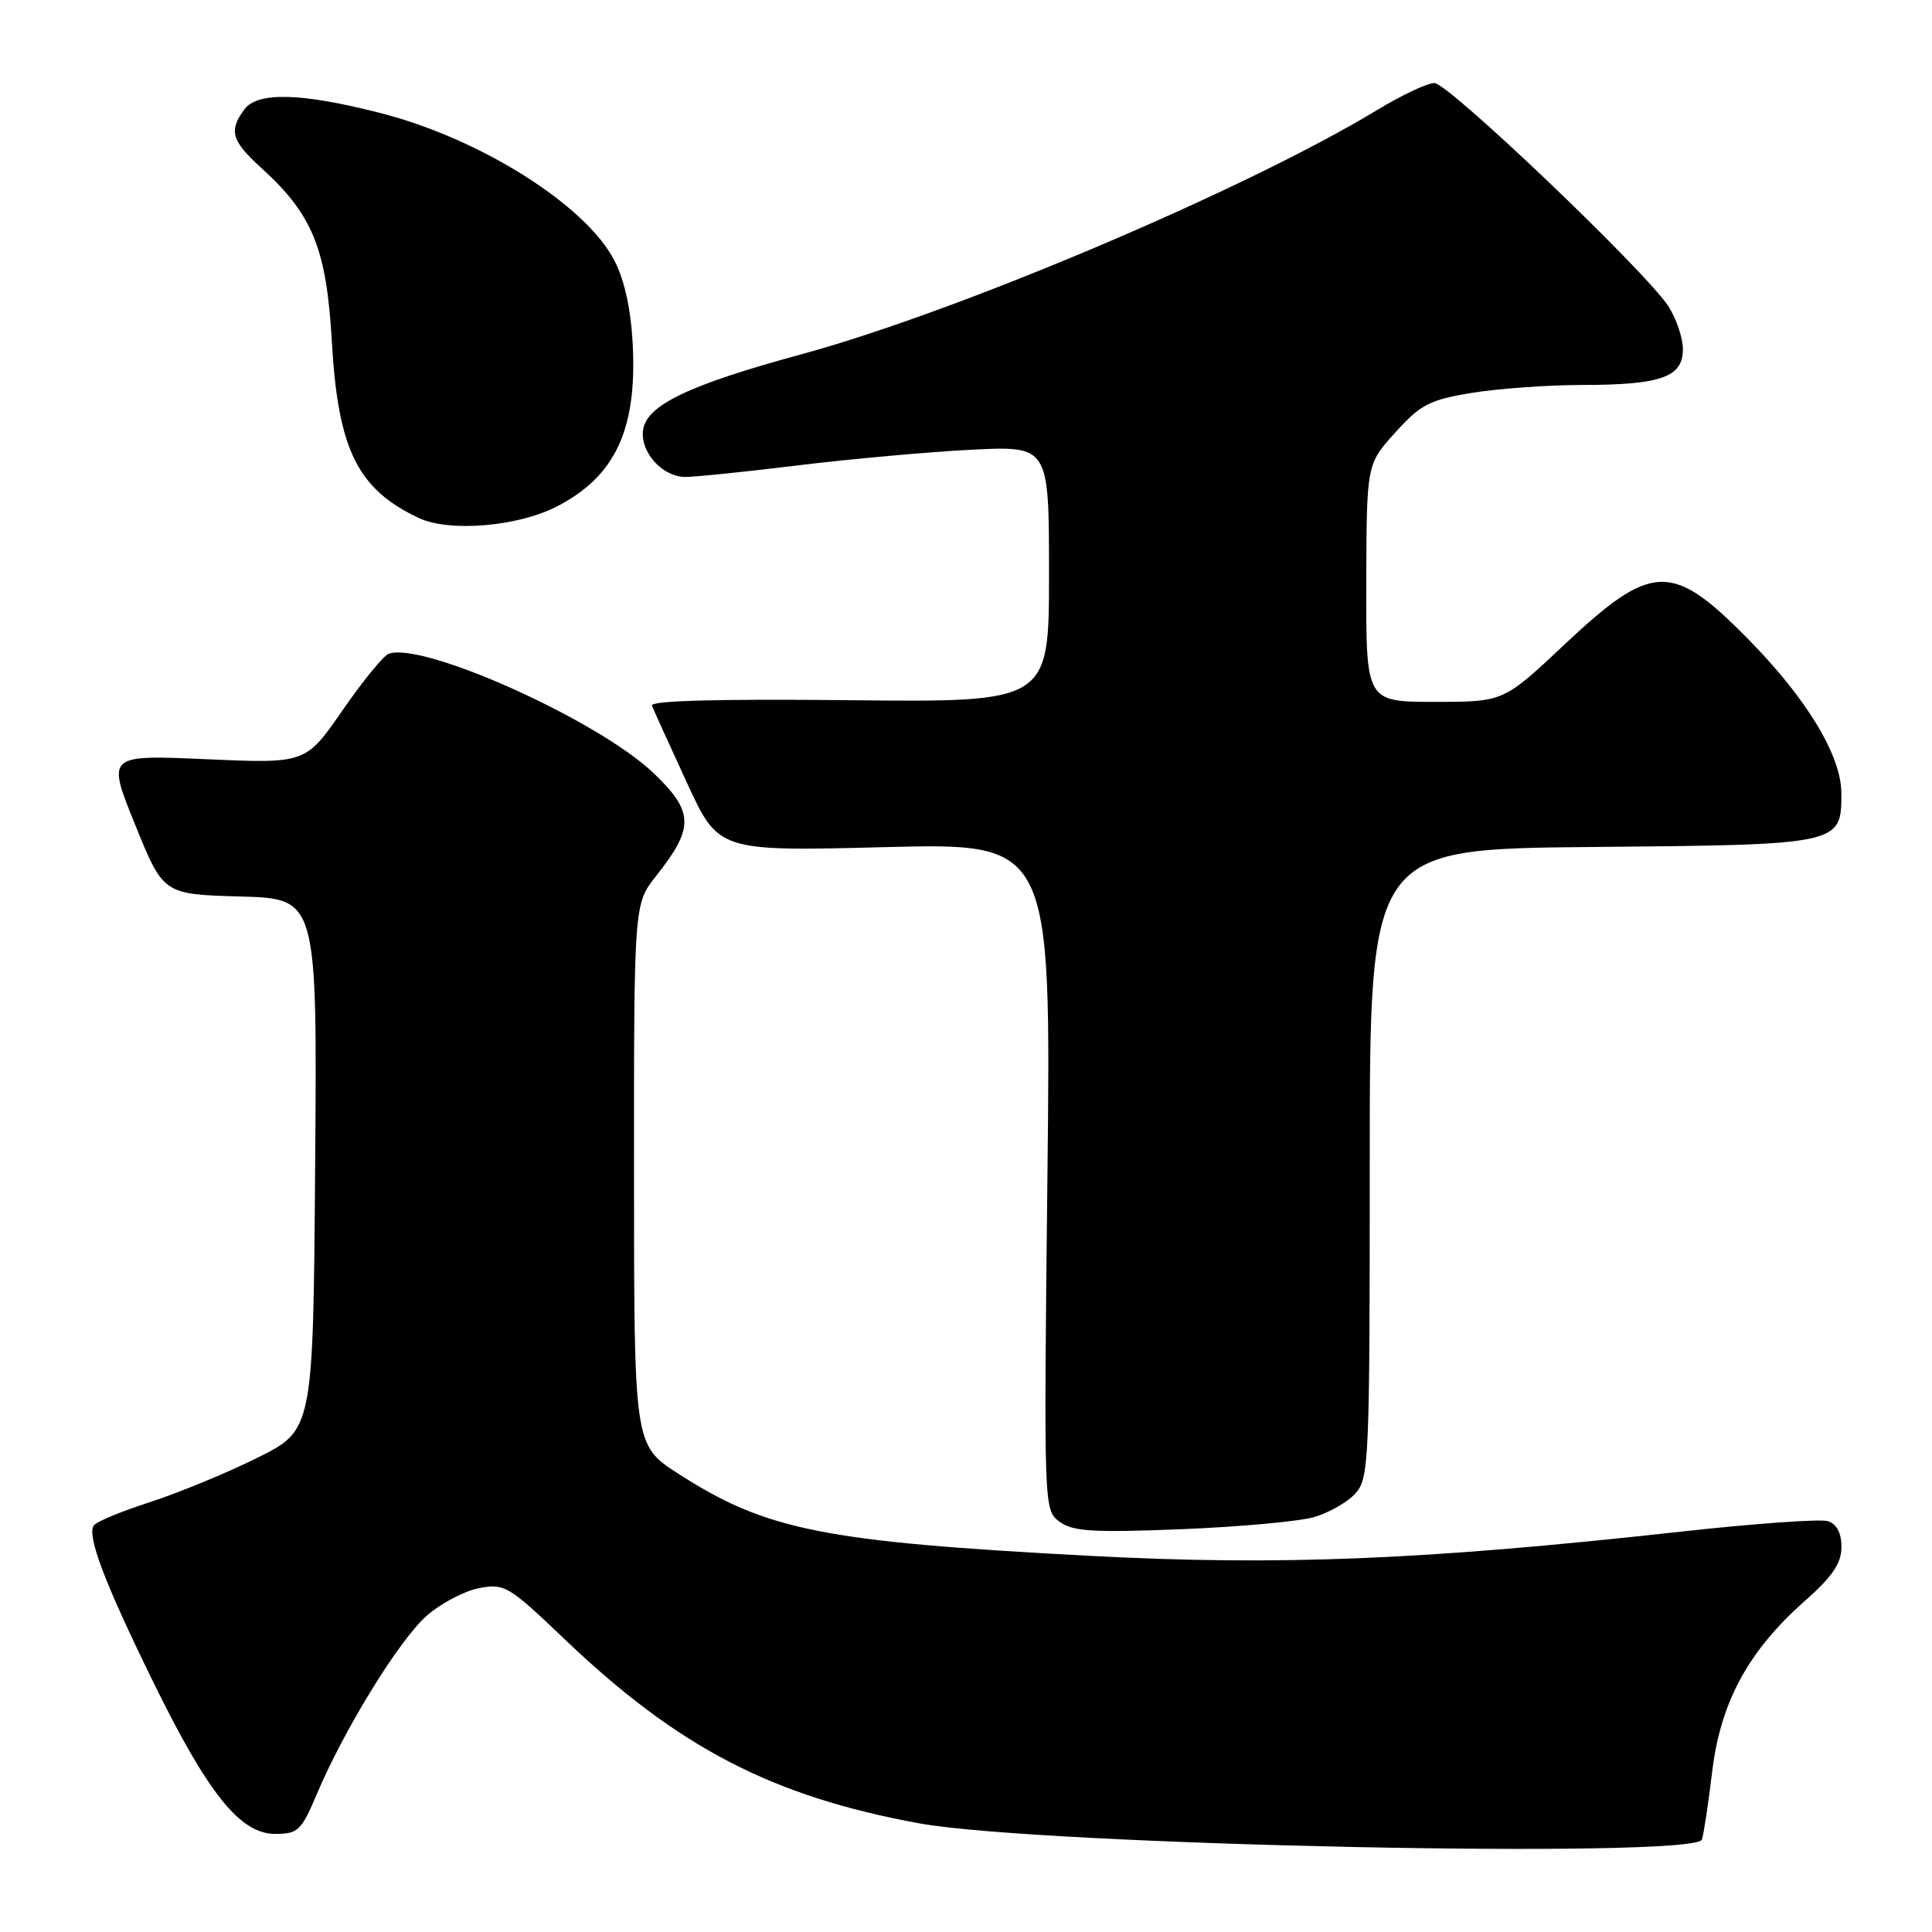 <?xml version="1.0" encoding="UTF-8" standalone="no"?>
<!DOCTYPE svg PUBLIC "-//W3C//DTD SVG 1.1//EN" "http://www.w3.org/Graphics/SVG/1.1/DTD/svg11.dtd" >
<svg xmlns="http://www.w3.org/2000/svg" xmlns:xlink="http://www.w3.org/1999/xlink" version="1.1" viewBox="0 0 256 256">
 <g >
 <path fill="currentColor"
d=" M 225.51 243.75 C 225.75 243.06 226.36 239.02 226.87 234.77 C 227.98 225.54 231.64 218.79 239.11 212.17 C 242.81 208.90 244.00 207.15 244.00 204.99 C 244.00 203.12 243.38 201.94 242.20 201.56 C 241.21 201.25 232.40 201.88 222.64 202.96 C 188.81 206.70 169.65 207.49 144.47 206.16 C 109.10 204.29 101.53 202.78 89.89 195.28 C 84.02 191.50 84.02 191.50 84.01 155.64 C 84.00 119.79 84.00 119.79 86.93 116.08 C 92.01 109.68 91.96 107.57 86.61 102.45 C 79.31 95.45 55.93 84.94 51.48 86.64 C 50.79 86.91 48.03 90.29 45.36 94.16 C 40.50 101.18 40.50 101.18 27.33 100.60 C 14.15 100.02 14.15 100.02 17.90 109.26 C 21.64 118.50 21.64 118.50 31.83 118.79 C 42.03 119.07 42.03 119.07 41.76 154.29 C 41.50 189.50 41.50 189.50 34.05 193.19 C 29.96 195.22 23.54 197.86 19.78 199.07 C 16.03 200.28 12.71 201.66 12.41 202.15 C 11.53 203.57 13.83 209.64 20.19 222.64 C 27.52 237.63 31.80 243.00 36.45 243.00 C 39.49 243.00 39.93 242.57 41.97 237.75 C 45.62 229.12 52.91 217.28 56.55 214.09 C 58.42 212.45 61.55 210.80 63.50 210.43 C 66.86 209.80 67.42 210.14 74.80 217.19 C 89.85 231.56 102.30 238.03 121.79 241.60 C 137.80 244.52 224.59 246.33 225.51 243.75 Z  M 174.10 201.03 C 176.08 200.46 178.56 199.04 179.60 197.89 C 181.40 195.89 181.50 193.65 181.50 154.14 C 181.50 112.50 181.50 112.50 210.94 112.23 C 243.93 111.94 244.01 111.92 243.99 105.10 C 243.98 100.12 239.39 92.54 231.61 84.65 C 221.51 74.40 218.90 74.49 207.20 85.50 C 199.22 93.00 199.22 93.00 190.11 93.00 C 181.00 93.00 181.00 93.00 181.04 77.25 C 181.08 61.50 181.08 61.50 184.89 57.30 C 188.25 53.58 189.43 52.97 195.09 52.05 C 198.62 51.48 205.18 51.01 209.68 51.01 C 220.11 51.00 223.00 49.97 222.99 46.27 C 222.99 44.75 222.11 42.17 221.04 40.54 C 217.91 35.80 191.91 11.00 190.06 11.00 C 189.14 11.00 185.71 12.62 182.44 14.60 C 165.05 25.13 126.86 41.33 106.17 46.95 C 91.17 51.03 85.59 53.72 85.20 57.05 C 84.87 59.90 87.66 63.05 90.64 63.20 C 91.66 63.24 98.35 62.57 105.50 61.69 C 112.65 60.82 123.11 59.87 128.75 59.59 C 139.00 59.08 139.00 59.08 139.00 76.07 C 139.00 93.06 139.00 93.06 112.49 92.78 C 95.10 92.60 86.11 92.84 86.38 93.50 C 86.60 94.05 88.67 98.62 90.99 103.65 C 95.20 112.81 95.20 112.81 117.24 112.25 C 139.28 111.69 139.28 111.69 138.79 155.89 C 138.30 199.91 138.31 200.10 140.40 201.64 C 142.15 202.93 144.83 203.09 156.50 202.63 C 164.20 202.32 172.12 201.60 174.10 201.03 Z  M 73.73 67.14 C 81.49 63.18 84.42 56.95 83.84 45.67 C 83.60 40.97 82.76 37.12 81.40 34.50 C 77.61 27.17 63.62 18.35 50.41 14.98 C 39.87 12.28 34.10 12.14 32.36 14.52 C 30.29 17.35 30.68 18.66 34.60 22.23 C 41.45 28.45 43.27 32.94 43.98 45.38 C 44.80 59.60 47.39 64.83 55.50 68.64 C 59.53 70.53 68.54 69.79 73.73 67.14 Z "/>
</g>
</svg>